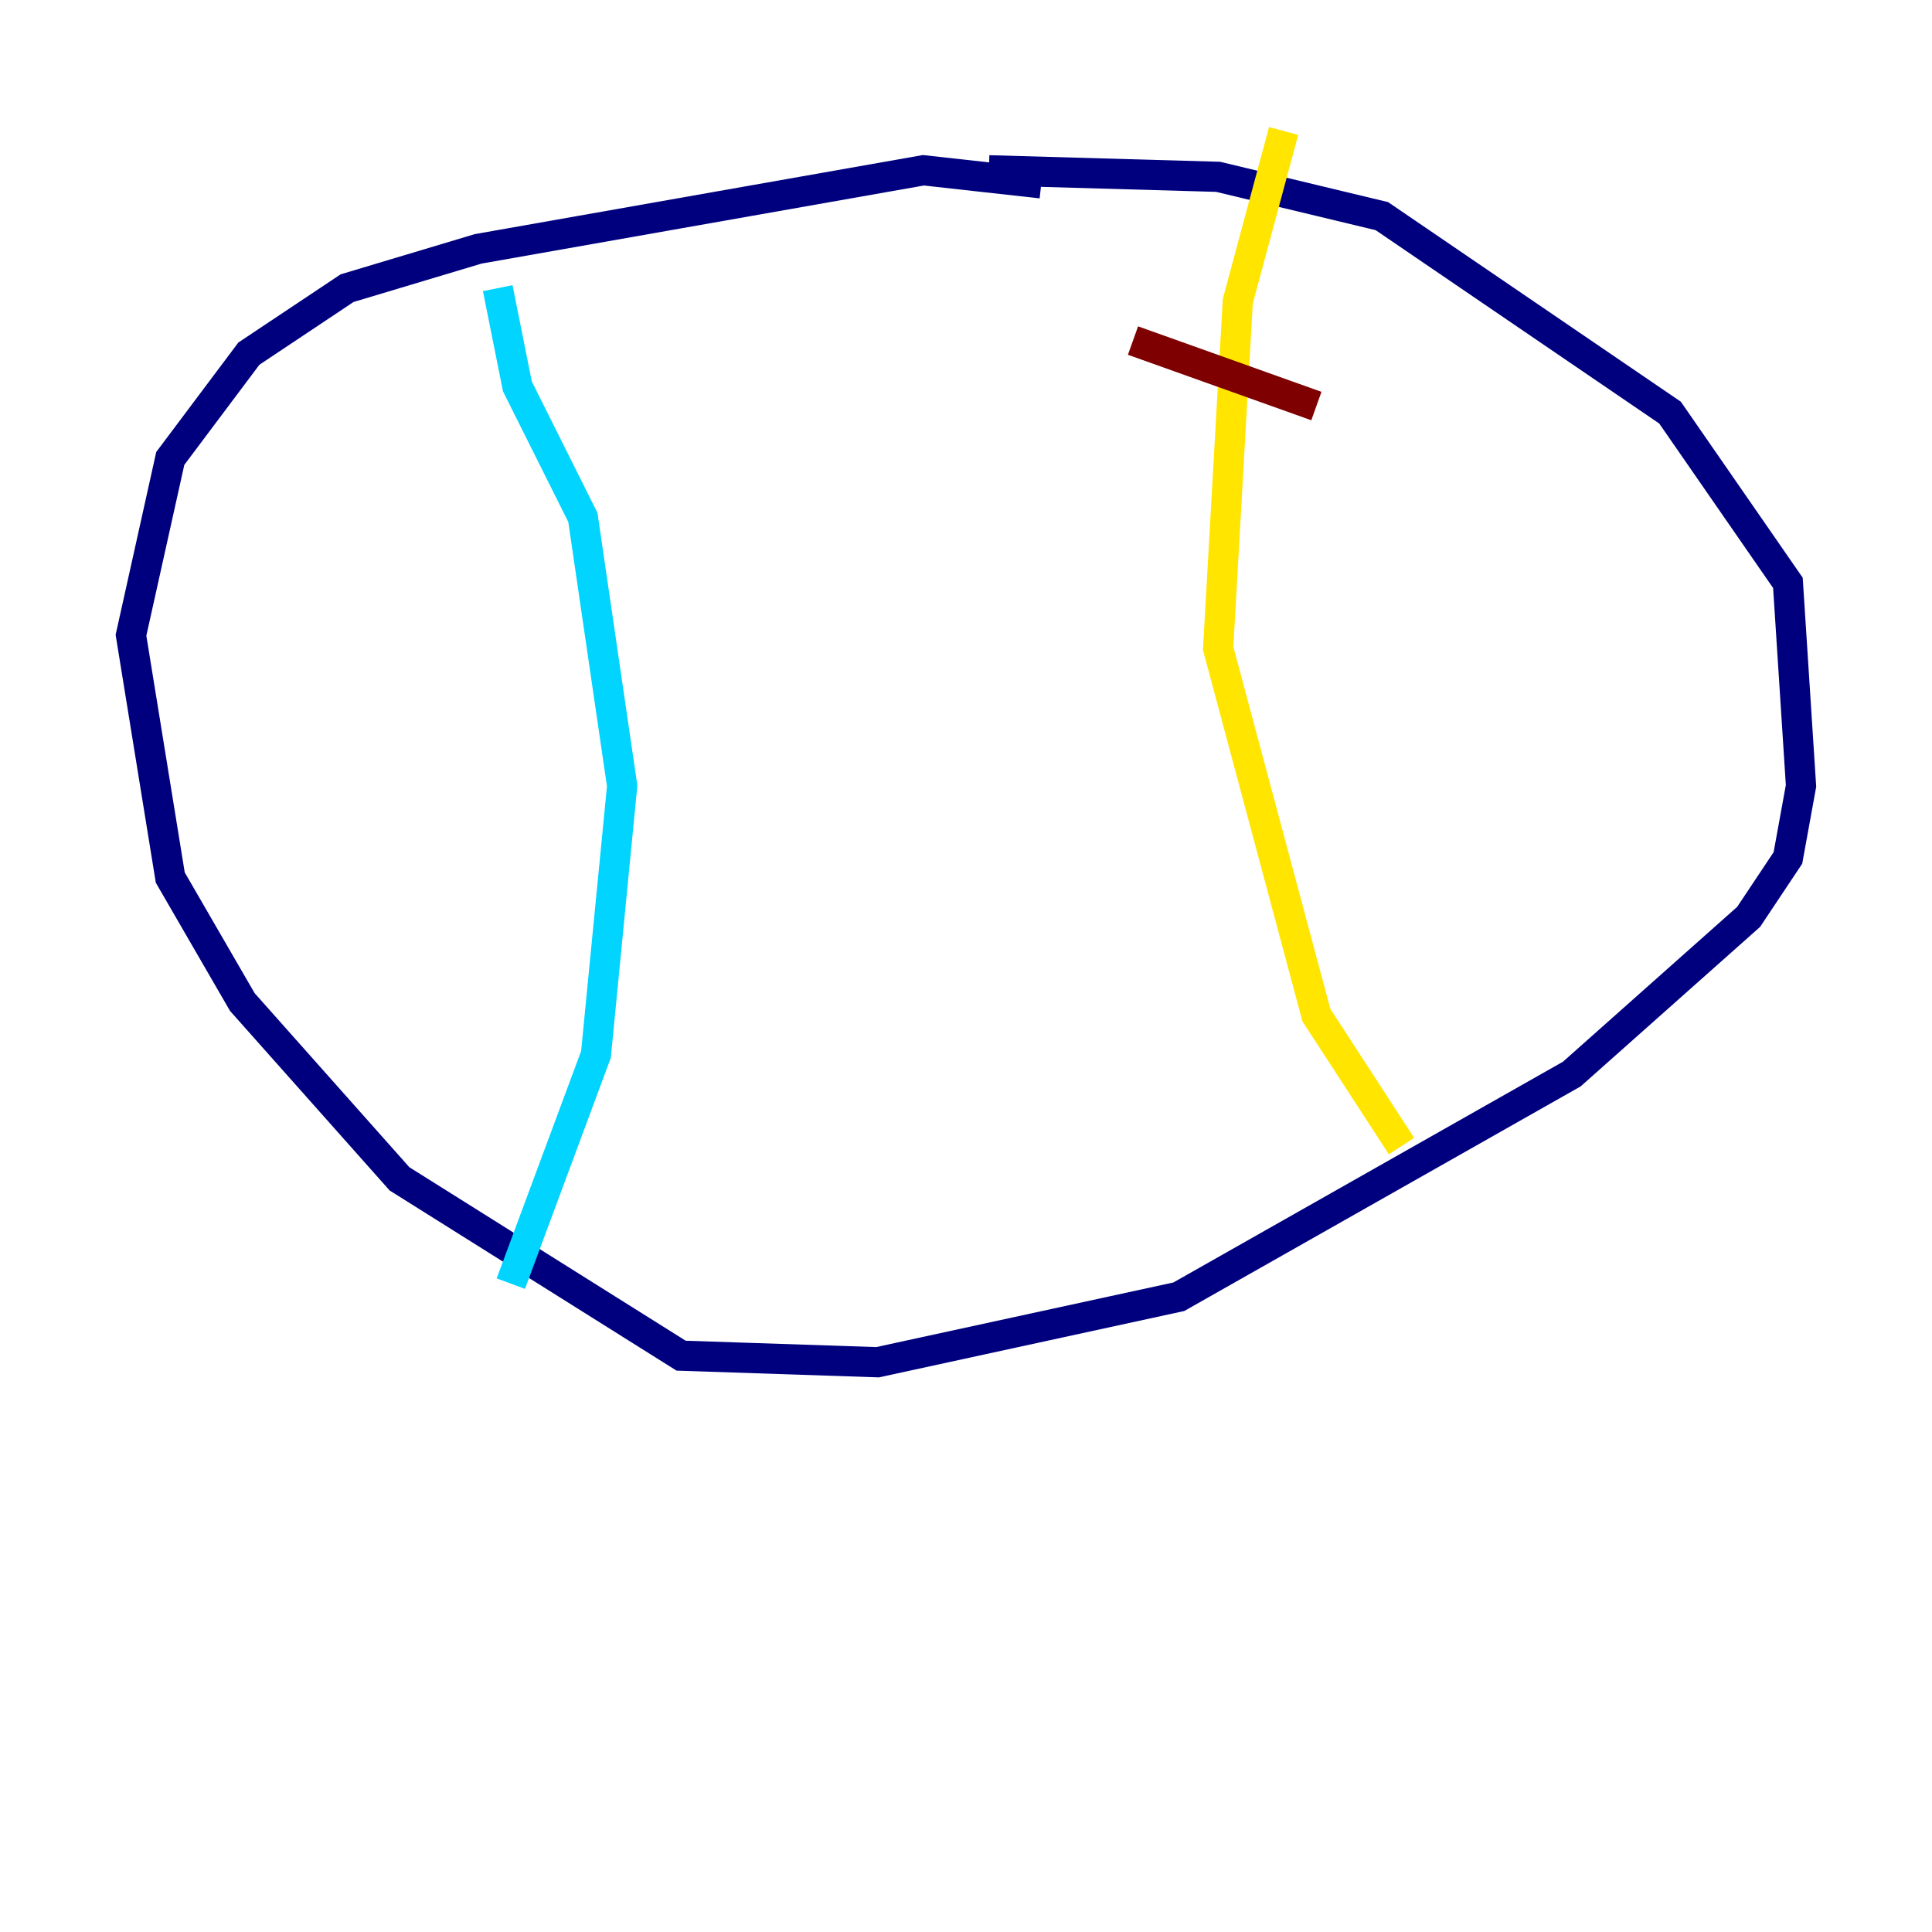 <?xml version="1.0" encoding="utf-8" ?>
<svg baseProfile="tiny" height="128" version="1.2" viewBox="0,0,128,128" width="128" xmlns="http://www.w3.org/2000/svg" xmlns:ev="http://www.w3.org/2001/xml-events" xmlns:xlink="http://www.w3.org/1999/xlink"><defs /><polyline fill="none" points="68.99,12.149 61.18,11.281 31.675,16.488 22.997,19.091 16.488,23.43 11.281,30.373 8.678,42.088 11.281,58.142 16.054,66.386 26.468,78.102 45.125,89.817 58.142,90.251 78.102,85.912 104.136,71.159 115.851,60.746 118.454,56.841 119.322,52.068 118.454,38.617 110.644,27.336 91.552,14.319 80.705,11.715 65.519,11.281" stroke="#00007f" stroke-width="2" /><polyline fill="none" points="33.844,85.044 39.485,69.858 41.22,52.068 38.617,34.278 34.278,25.6 32.976,19.091" stroke="#00d4ff" stroke-width="2" /><polyline fill="none" points="85.044,8.678 82.007,19.959 80.705,42.956 87.214,67.254 92.854,75.932" stroke="#ffe500" stroke-width="2" /><polyline fill="none" points="75.064,22.563 87.214,26.902" stroke="#7f0000" stroke-width="2" /></svg>